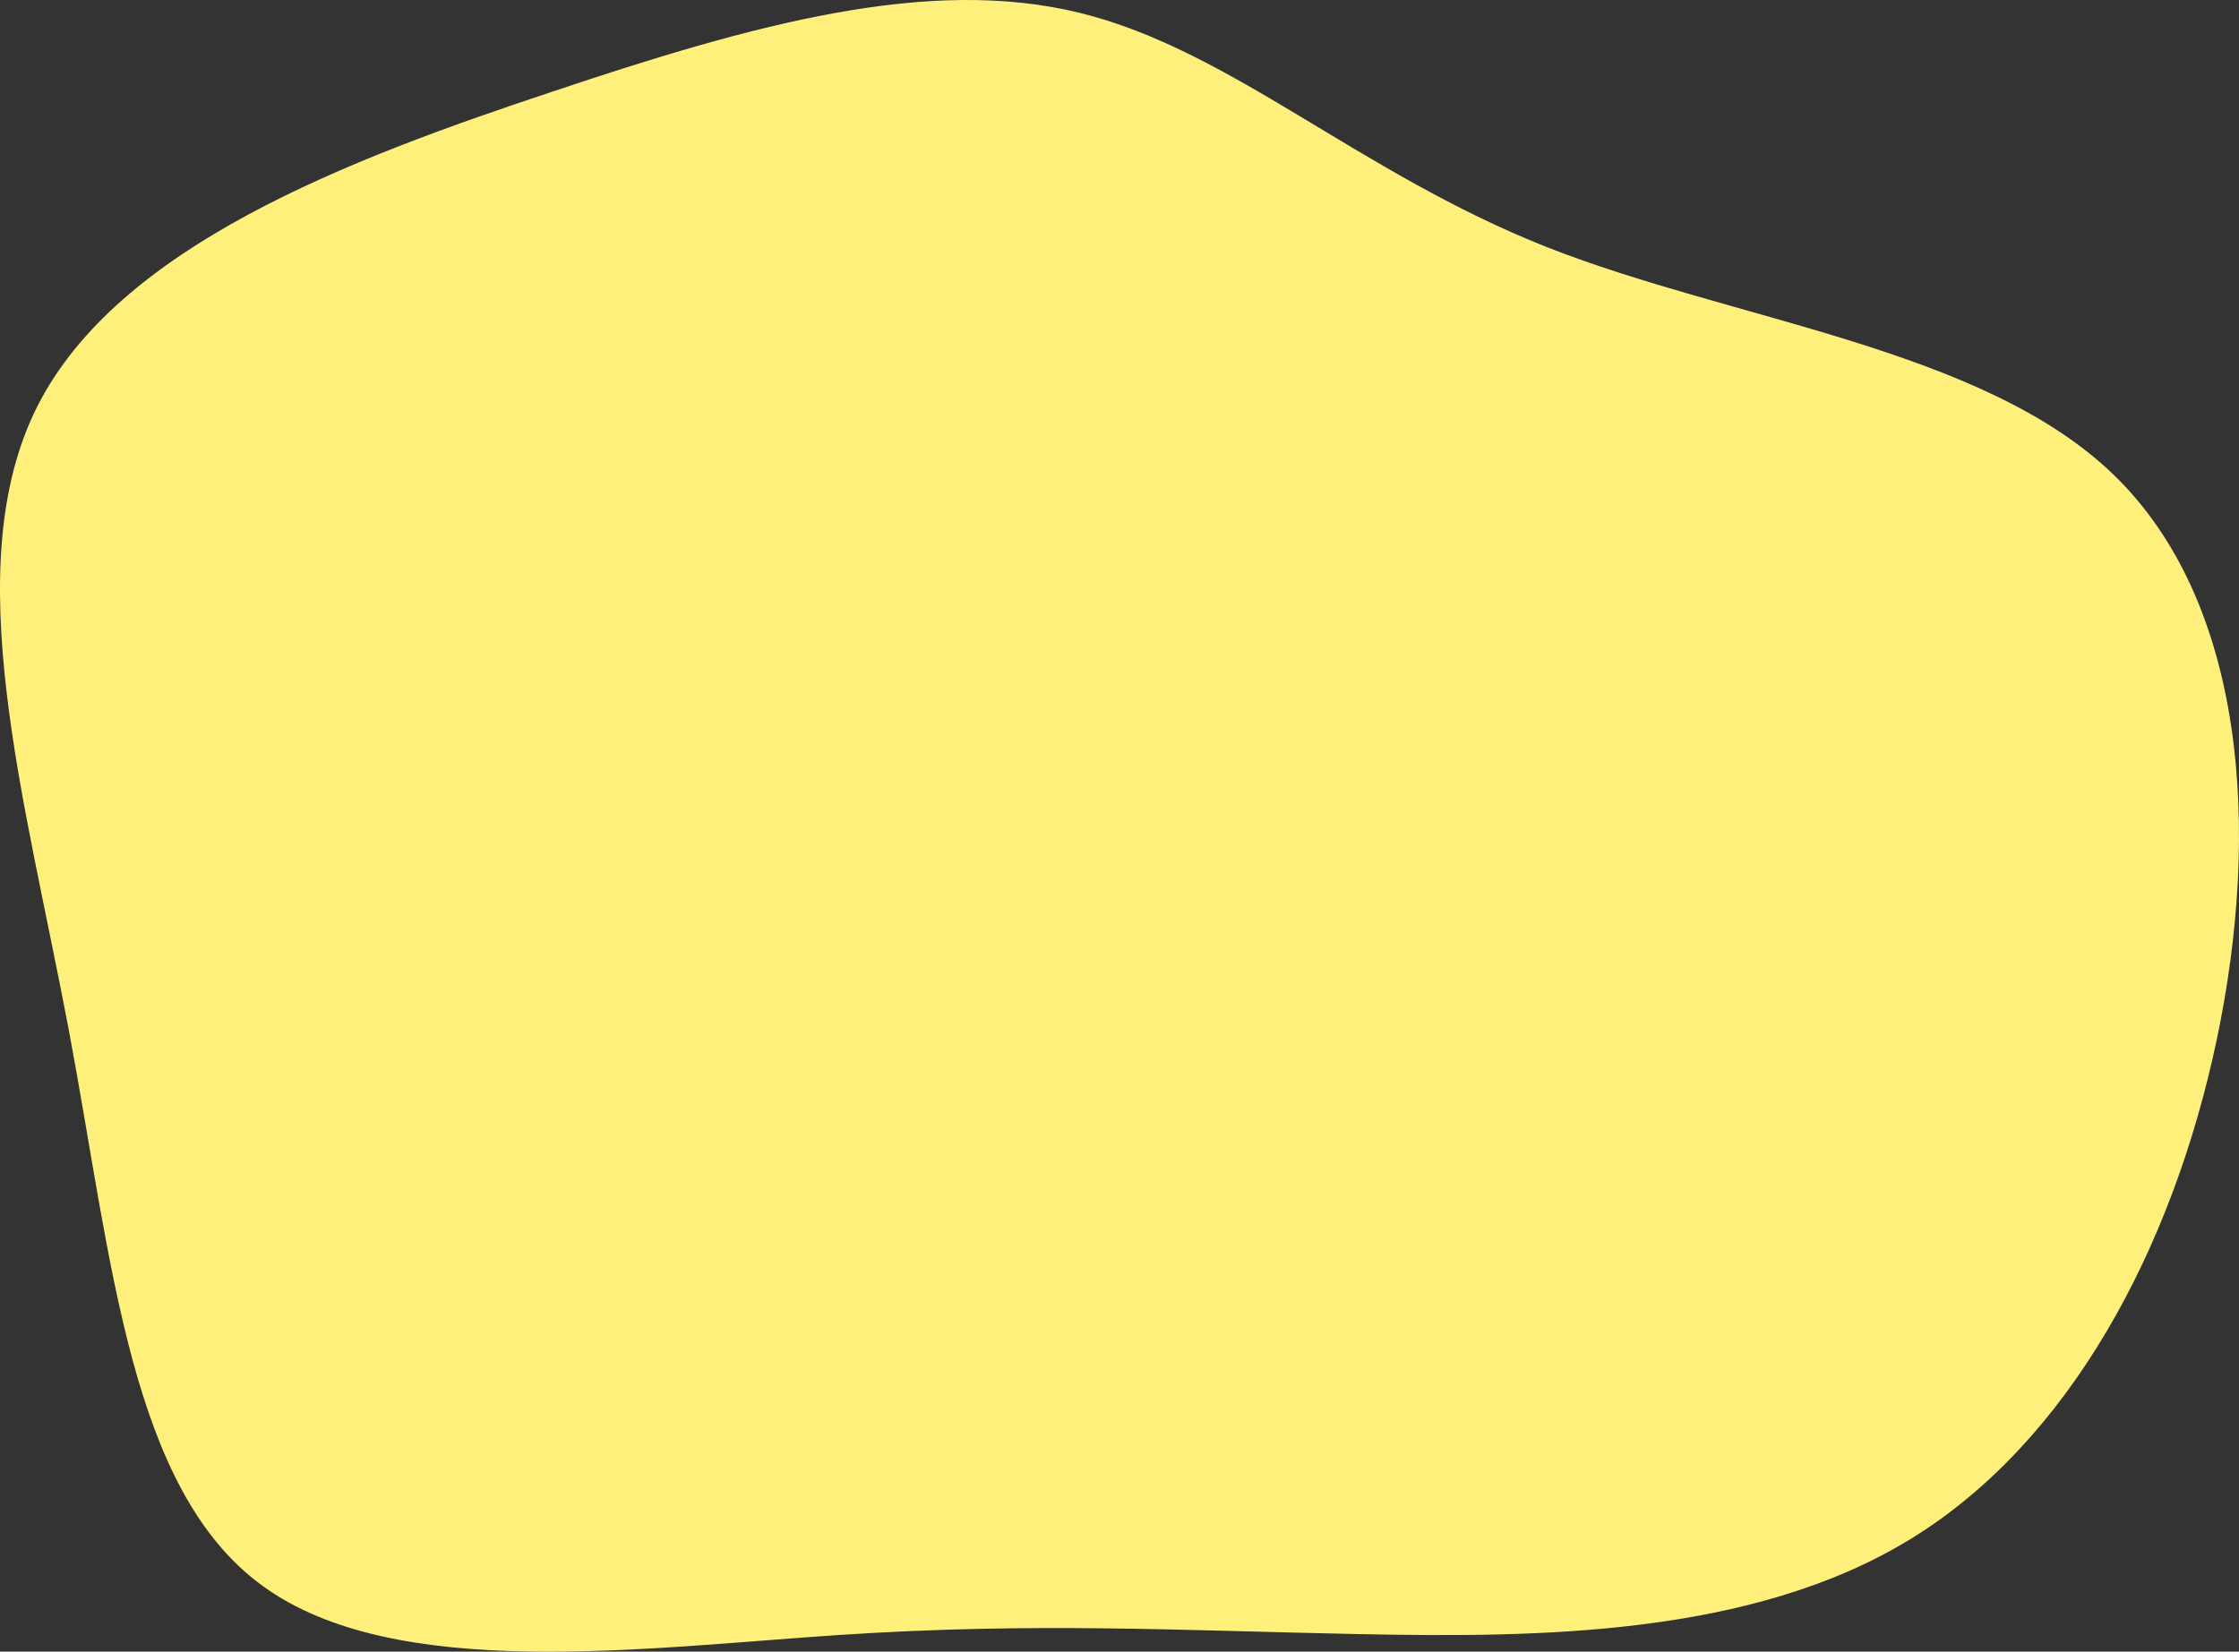 <svg xmlns="http://www.w3.org/2000/svg" width="500.79" height="369.509" viewBox="0 0 500.79 369.509">
  <rect x="0" y="0" width="500.79" height="369.509" fill="#333333" stroke="none"/>
  <g id="blob-shape" transform="translate(-349.185 -228.221)">
    <path id="Path_1" data-name="Path 1" d="M98.9-143.6c42,16.6,97.6,22.6,127,51,29.5,28.5,33,79.4,23.1,126.4s-33.1,90.1-68.6,111.8-83.3,22-123.3,21.2c-40.1-.8-72.4-2.7-116.3.2-43.8,2.9-99.3,10.6-128.9-11-29.7-21.6-33.6-72.6-43.3-124.2S-256.5-72-238.5-107.8c18.1-35.9,69.6-55.3,115-70.4,45.3-15.2,84.4-26,118.2-17.7S56.9-160.3,98.9-143.6Z" transform="translate(596 427)" fill="#fff07c"/>
  </g>
</svg>
